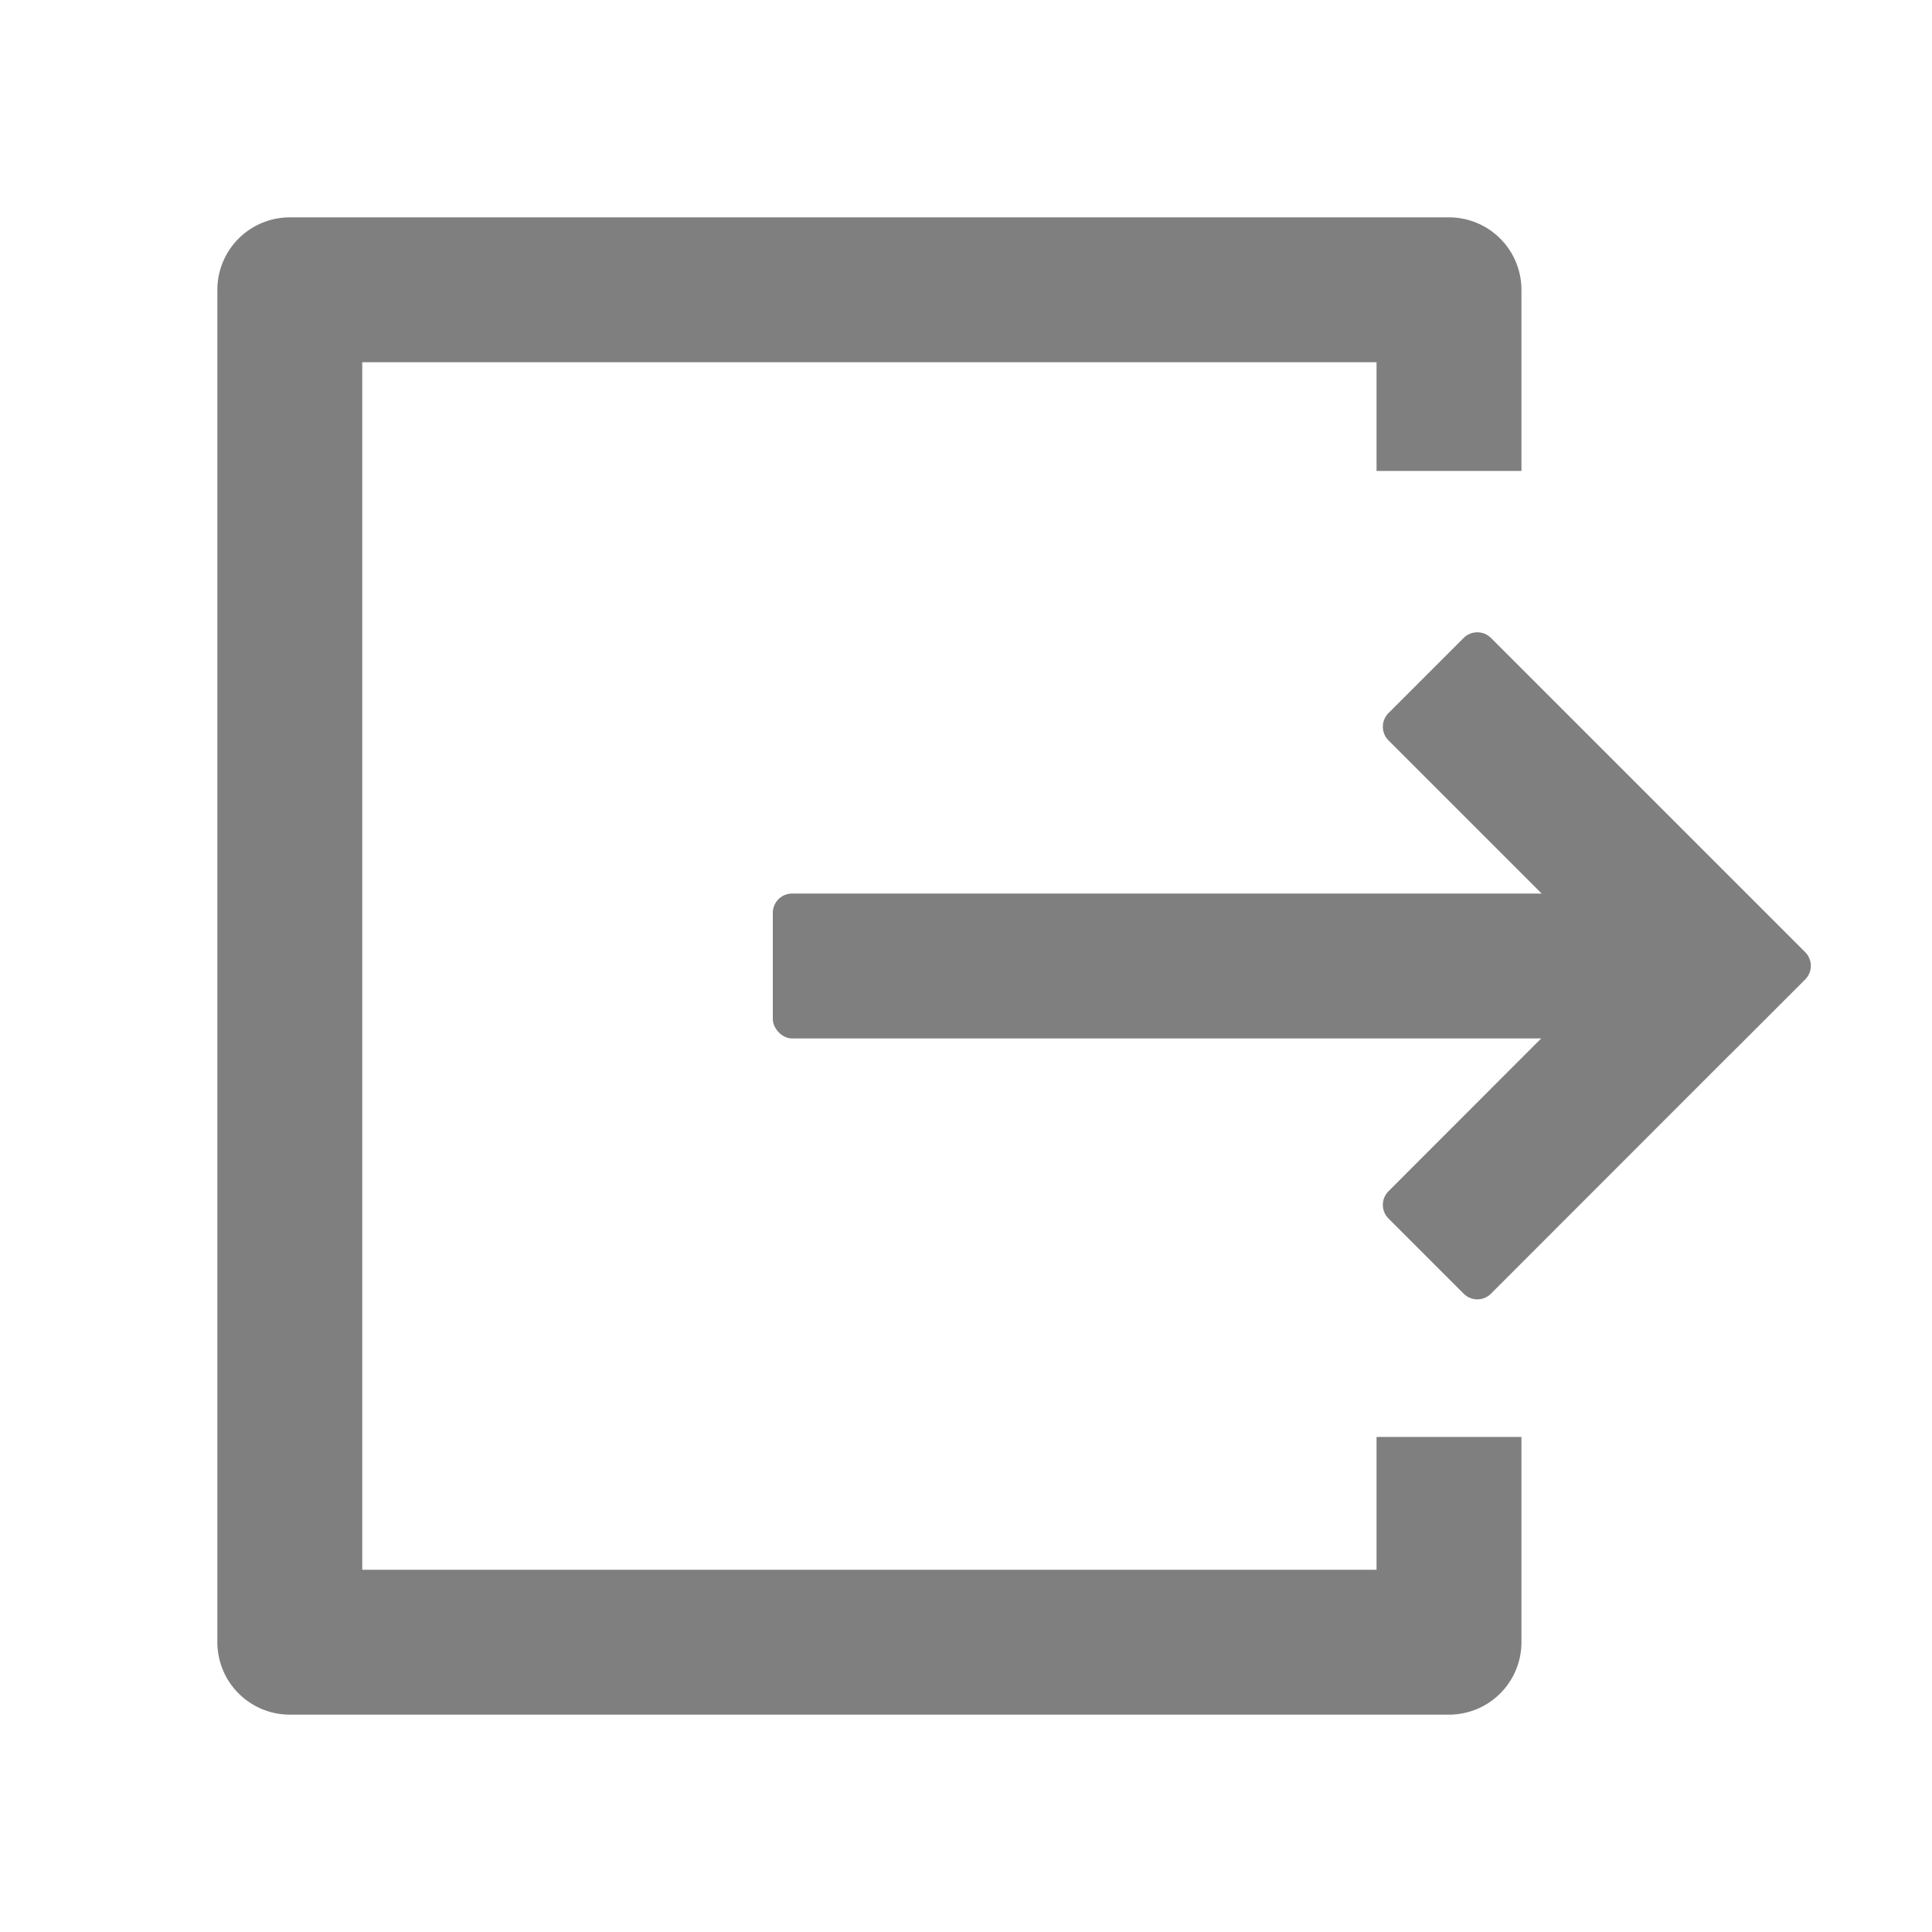 <?xml version="1.0" encoding="UTF-8"?>
<svg width="20px" height="20px" viewBox="0 0 20 20" version="1.1" xmlns="http://www.w3.org/2000/svg" xmlns:xlink="http://www.w3.org/1999/xlink">
    <title>导航/输出设置</title>
    <g id="导航/输出设置" stroke="none" stroke-width="1" fill="none" fill-rule="evenodd" opacity="0.5">
        <g id="编组" transform="translate(3, 3)">
            <polyline id="路径" stroke="#000000" stroke-width="1.5" stroke-linejoin="round" points="12 11.875 12 14 0 14 0 0 12 0 12 1.875"></polyline>
            <rect id="矩形" fill="#000000" x="5" y="6.25" width="9" height="1.5" rx="0.2"></rect>
            <path d="M14.593,4.498 C14.703,4.498 14.793,4.588 14.793,4.698 L14.793,9.298 C14.793,9.409 14.703,9.498 14.593,9.498 L13.493,9.498 L13.486,9.497 L9.993,9.498 C9.882,9.498 9.793,9.409 9.793,9.298 L9.793,8.198 C9.793,8.088 9.882,7.998 9.993,7.998 L13.293,7.997 L13.293,4.698 C13.293,4.588 13.382,4.498 13.493,4.498 L14.593,4.498 Z" id="形状结合" fill="#000000" transform="translate(12.293, 6.998) rotate(-45) translate(-12.293, -6.998) "></path>
        </g>
    </g>
</svg>